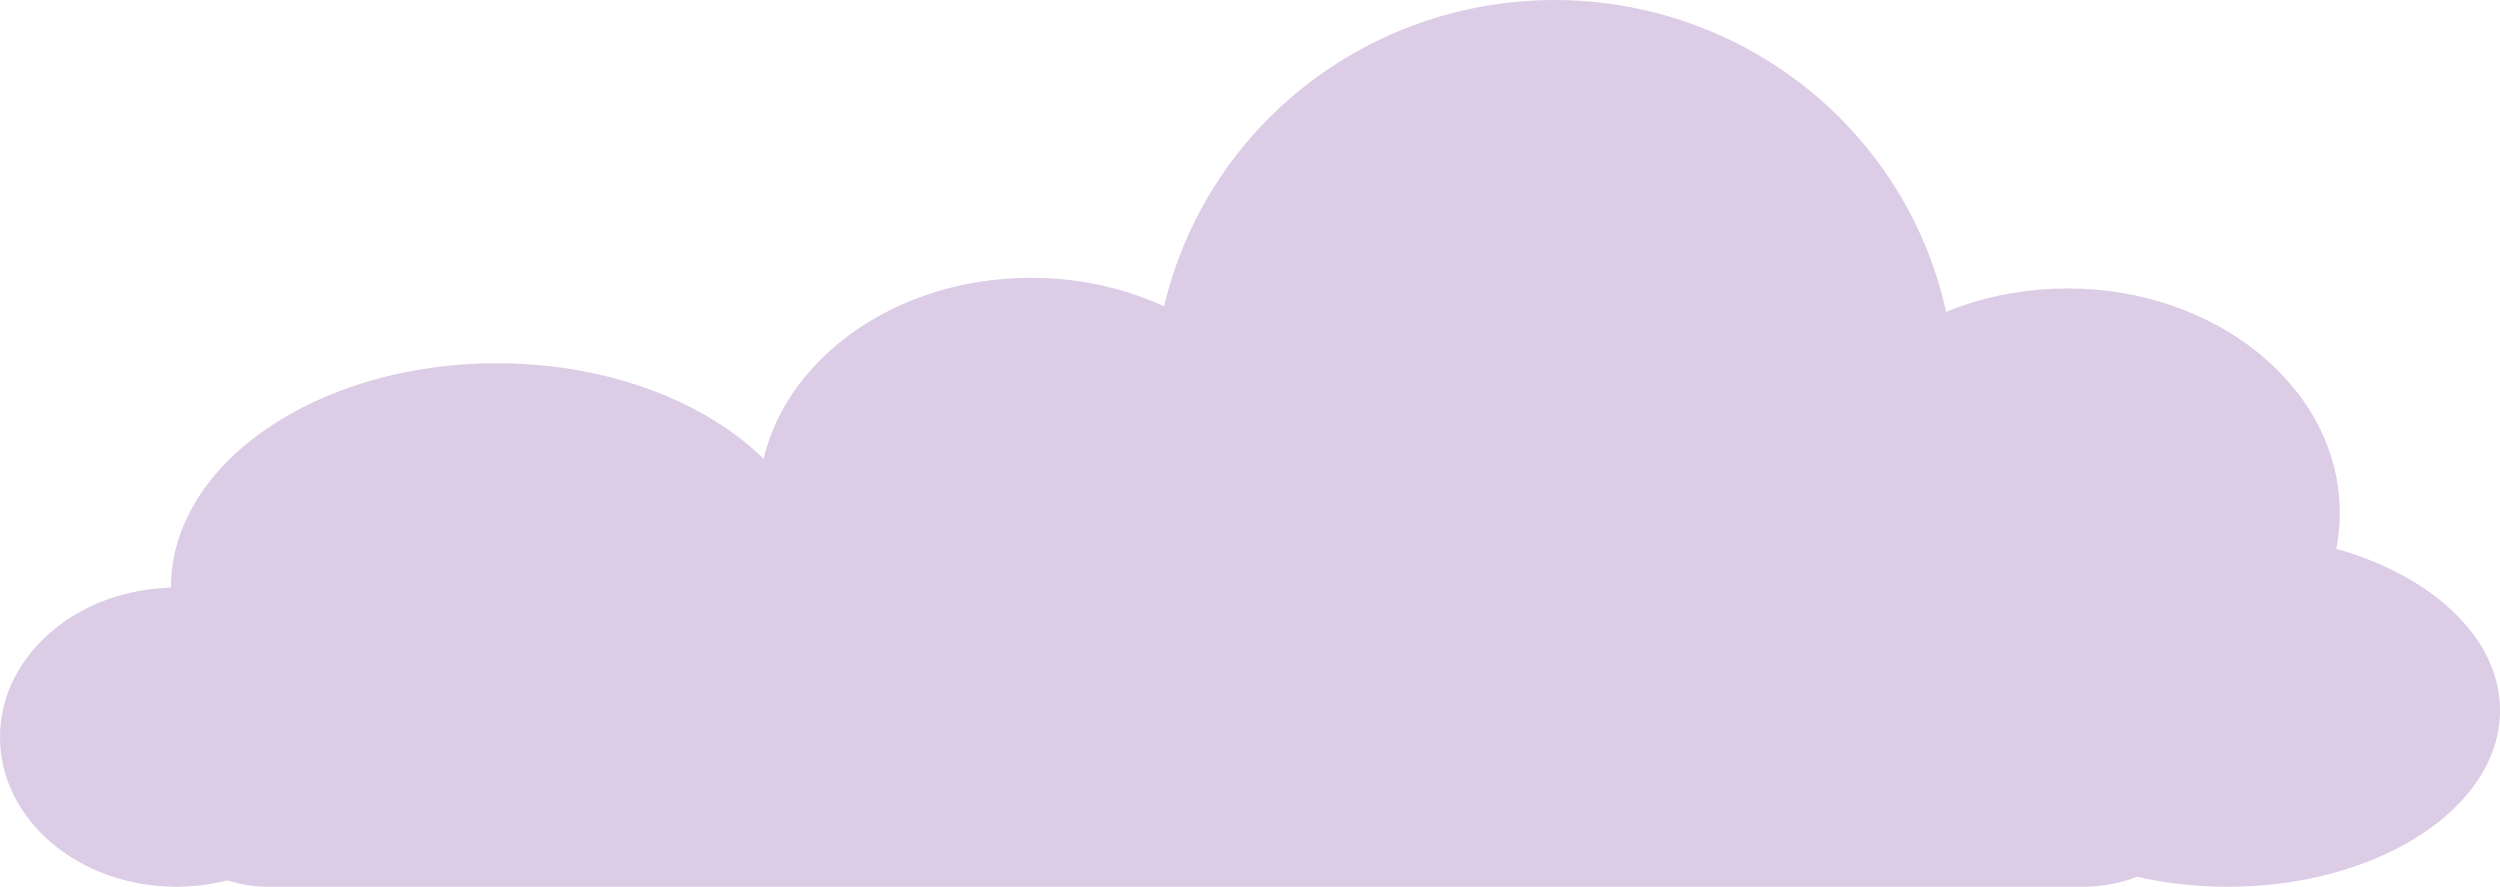 <?xml version="1.0" encoding="UTF-8" standalone="no"?>
<svg width="234px" height="83px" viewBox="0 0 234 83" version="1.1" xmlns="http://www.w3.org/2000/svg" xmlns:xlink="http://www.w3.org/1999/xlink">
    <!-- Generator: Sketch 39.1 (31720) - http://www.bohemiancoding.com/sketch -->
    <title>cloud</title>
    <desc>Created with Sketch.</desc>
    <defs></defs>
    <g id="clouds" stroke="none" stroke-width="1" fill="none" fill-rule="evenodd">
        <g id="cloud" fill="#DCCCE5">
            <rect id="Rectangle" x="11" y="55" width="198" height="28" rx="14"></rect>
            <ellipse id="Oval" cx="16.5" cy="69" rx="16.5" ry="14"></ellipse>
            <ellipse id="Oval" cx="32.5" cy="61" rx="16.5" ry="14"></ellipse>
            <ellipse id="Oval" cx="46.5" cy="55" rx="30.5" ry="21"></ellipse>
            <ellipse id="Oval" cx="145.5" cy="37" rx="37.5" ry="37"></ellipse>
            <ellipse id="Oval" cx="193.5" cy="48" rx="25.5" ry="21"></ellipse>
            <ellipse id="Oval" cx="208.5" cy="66.5" rx="25.5" ry="16.5"></ellipse>
            <ellipse id="Oval" cx="96.5" cy="47" rx="25.5" ry="21"></ellipse>
        </g>
    </g>
</svg>